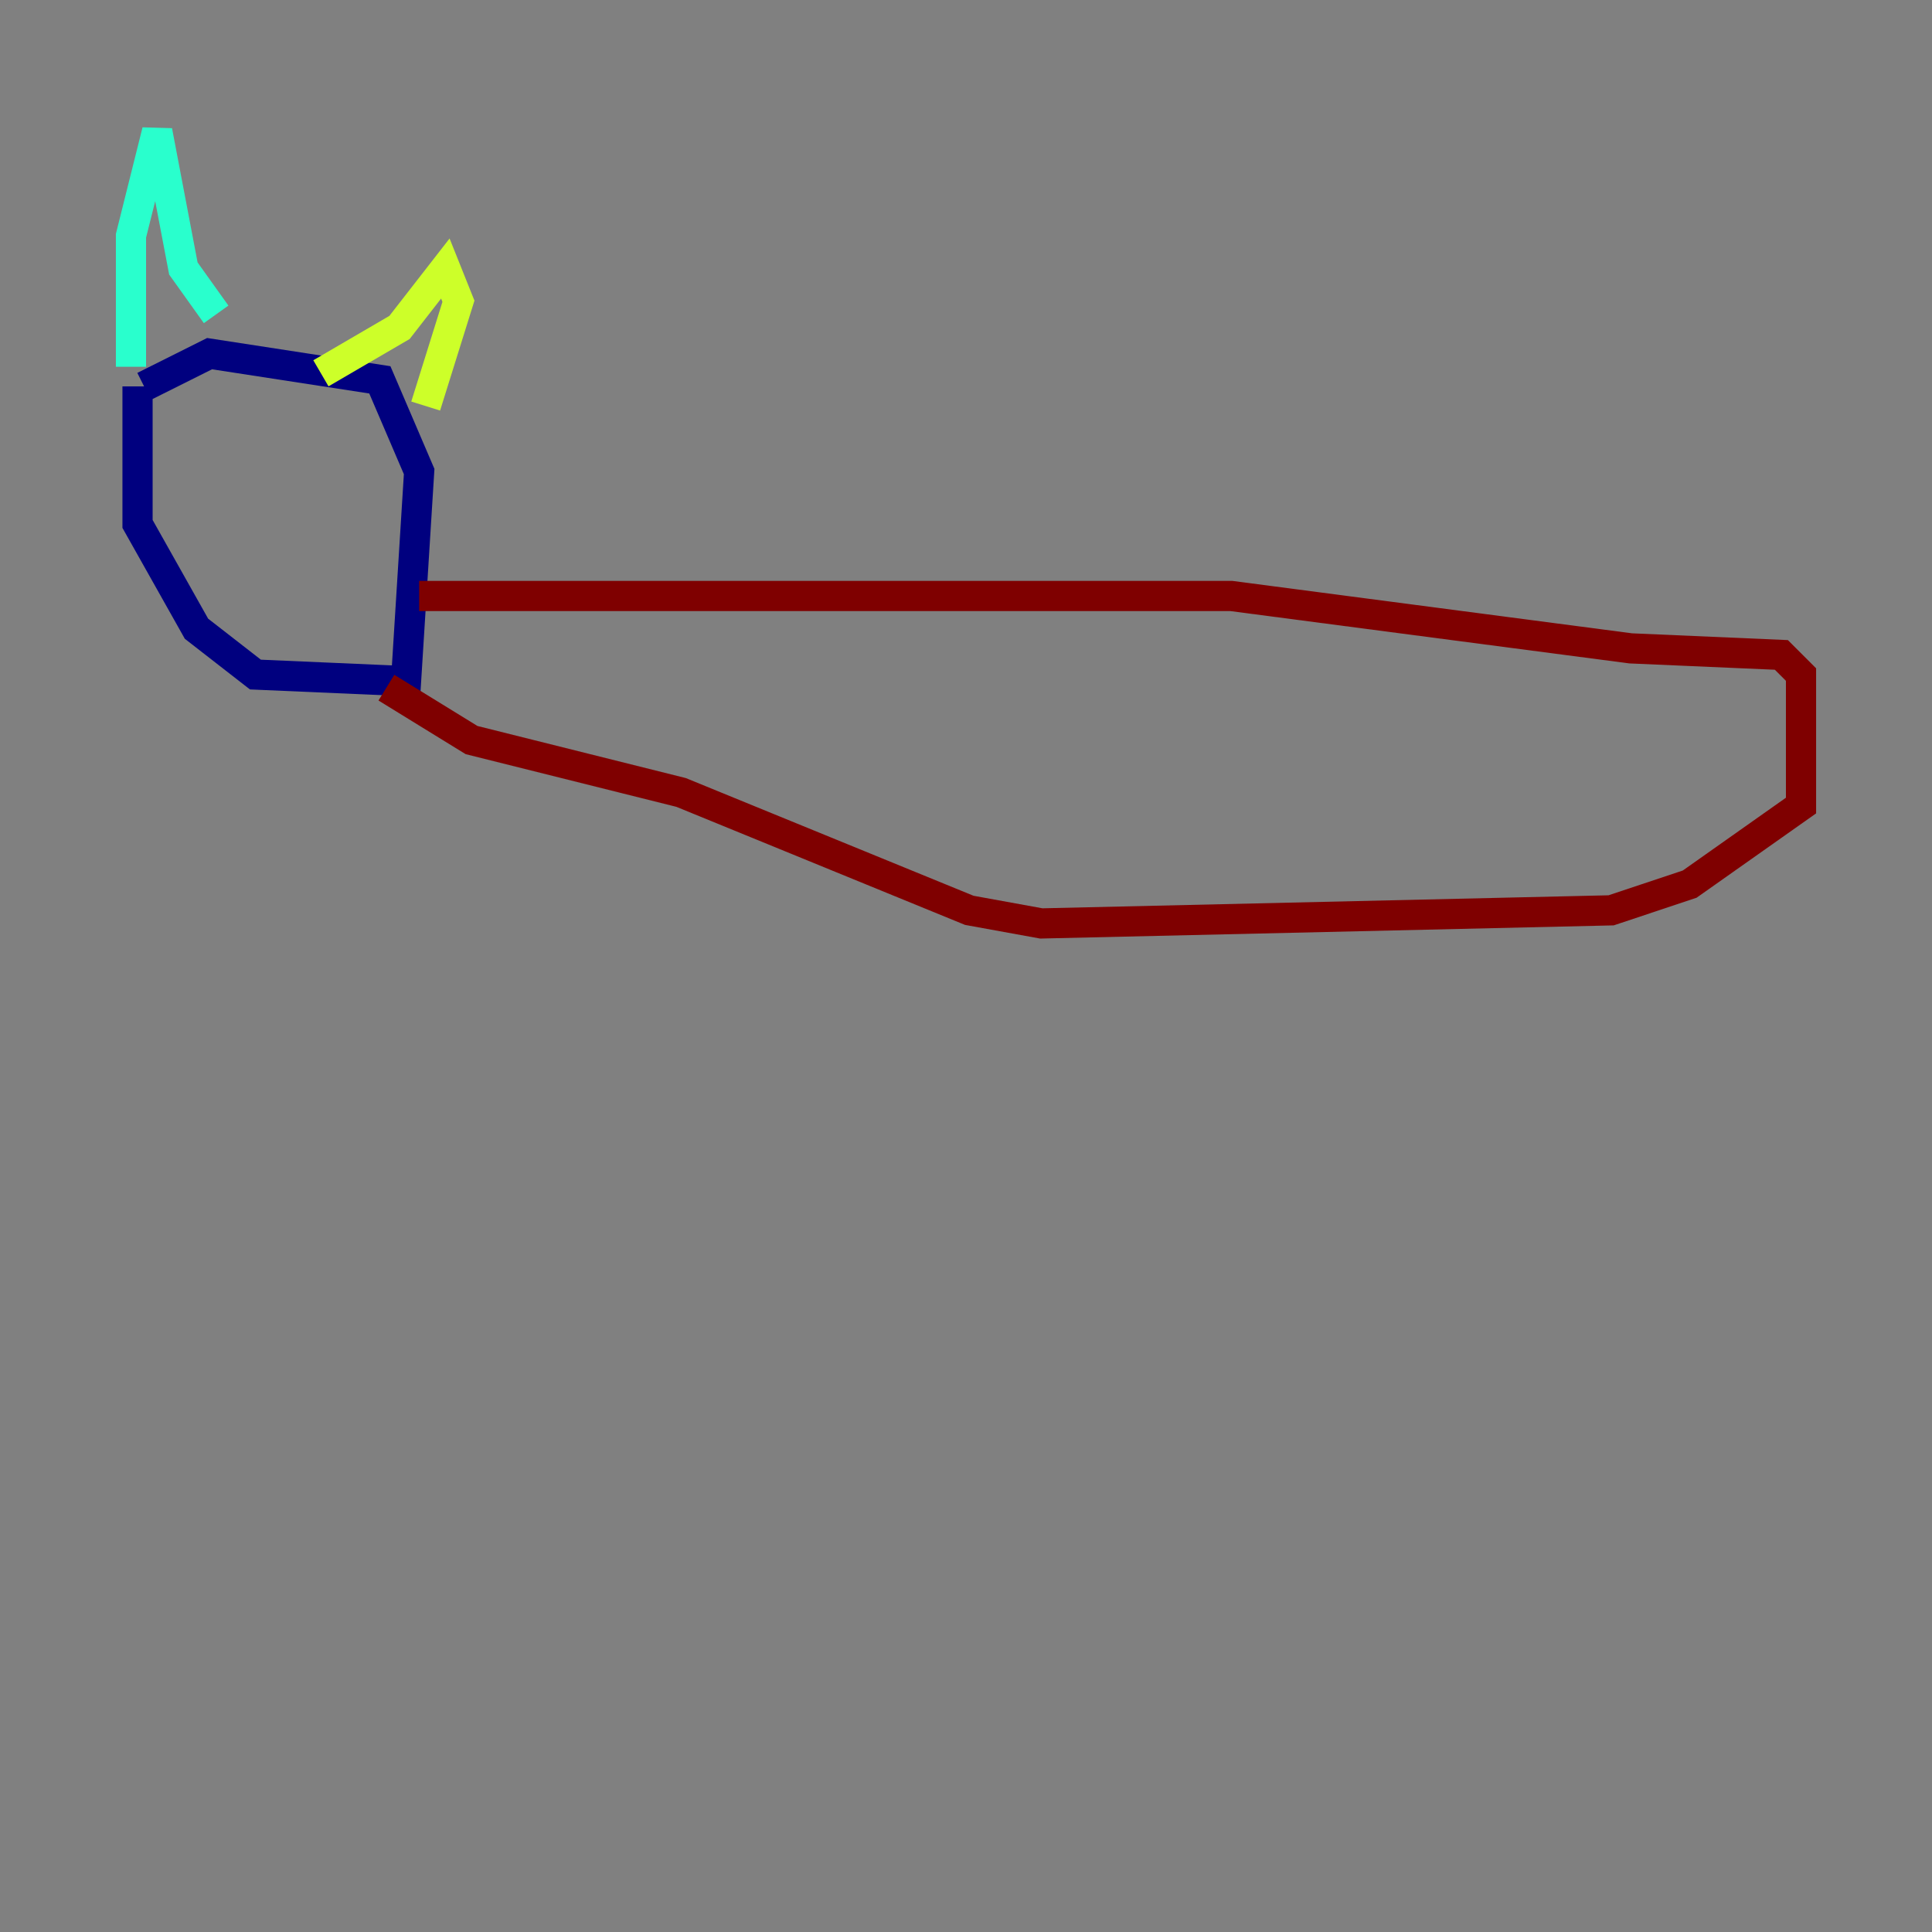 <?xml version="1.0" encoding="utf-8" ?>
<svg baseProfile="tiny" height="128" version="1.2" viewBox="0,0,128,128" width="128" xmlns="http://www.w3.org/2000/svg" xmlns:ev="http://www.w3.org/2001/xml-events" xmlns:xlink="http://www.w3.org/1999/xlink"><rect x="0" y="0" width="128" height="128" fill="#808080" stroke="none"/><defs /><polyline fill="none" points="9.112,25.6 9.112,34.712 13.017,41.654 16.922,44.691 26.902,45.125 27.77,31.241 25.166,25.166 13.885,23.43 9.546,25.6" stroke="#00007f" stroke-width="2" /><polyline fill="none" points="8.678,24.298 8.678,24.298" stroke="#004cff" stroke-width="2" /><polyline fill="none" points="8.678,24.298 8.678,15.62 10.414,8.678 12.149,17.79 14.319,20.827" stroke="#29ffcd" stroke-width="2" /><polyline fill="none" points="21.261,24.732 26.468,21.695 29.505,17.79 30.373,19.959 28.203,26.902" stroke="#cdff29" stroke-width="2" /><polyline fill="none" points="15.186,32.976 15.186,32.976" stroke="#ff6700" stroke-width="2" /><polyline fill="none" points="27.77,39.485 81.573,39.485 108.041,42.956 118.02,43.39 119.322,44.691 119.322,53.37 111.946,58.576 106.739,60.312 68.99,61.18 64.217,60.312 45.125,52.502 31.241,49.031 25.6,45.559" stroke="#7f0000" stroke-width="2" /></svg>